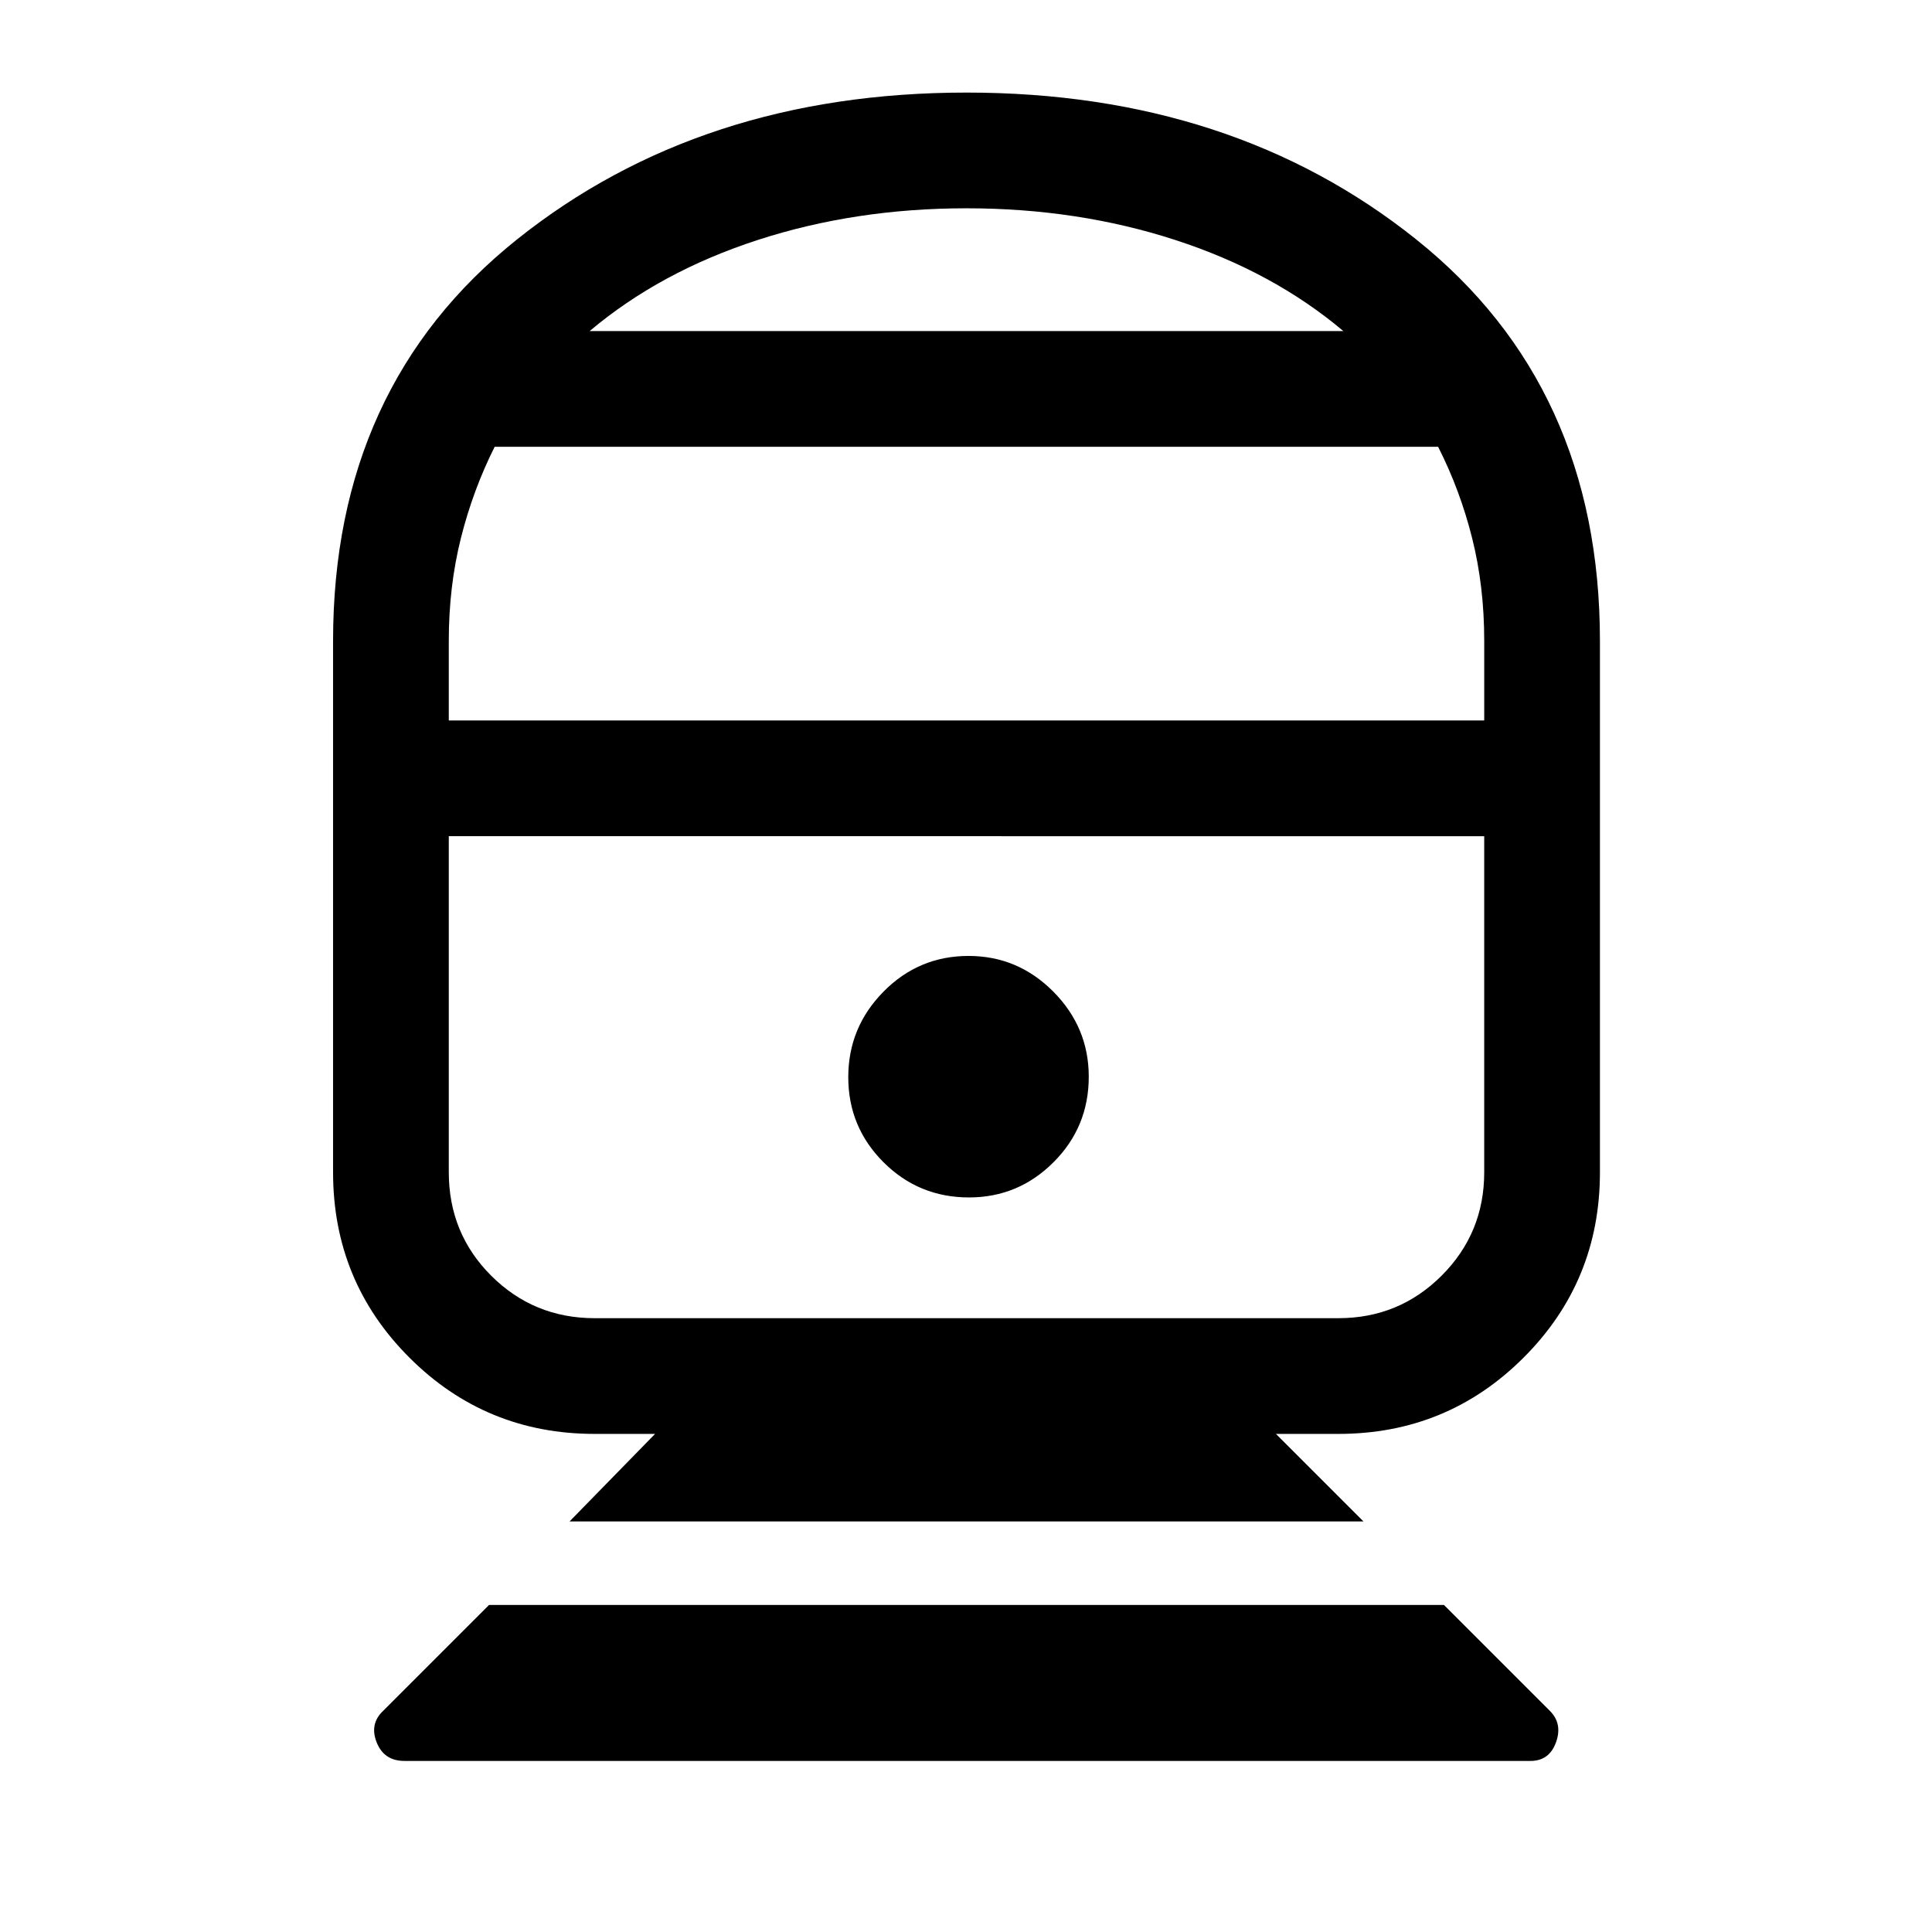 <svg xmlns="http://www.w3.org/2000/svg" height="48" viewBox="0 -960 960 960" width="48"><path d="M201-85q-10.21 0-13.85-9.25-3.65-9.25 3.35-15.75l52.5-52.5h474.5l52.64 52.64q6.36 6.36 3.03 15.61Q769.83-85 760.5-85H201Zm82-119 42.5-43.5h-30q-54.14 0-92.07-37.91-37.93-37.9-37.93-92.09v-264q0-126.5 91.36-199.5t223.39-73q132.25 0 223.5 73T795-641.5v264q0 54.19-37.93 92.09Q719.14-247.5 665-247.5h-31l43.5 43.5H283Zm12.5-101H665q30.21 0 51.35-21.15 21.15-21.14 21.15-51.35v-167H223v166.92q0 30.5 21.15 51.54Q265.29-305 295.5-305Zm186-60q24.5 0 42-17.5T541-425q0-24.5-17.6-42.25Q505.79-485 481.25-485q-24.75 0-42.25 17.75t-17.5 42.5q0 24.75 17.5 42.25t42.5 17.5ZM223-602h514.5v-39.68q0-27.01-6-50.91-6-23.91-16.91-45.41H245.8Q235-716.5 229-692.53q-6 23.96-6 50.92V-602Zm70-193.5h374.5q-35-29.5-83.5-45.25T480.25-856.5q-55.25 0-103.75 15.75T293-795.5Zm187.5 251Zm0-251Z"/></svg>
